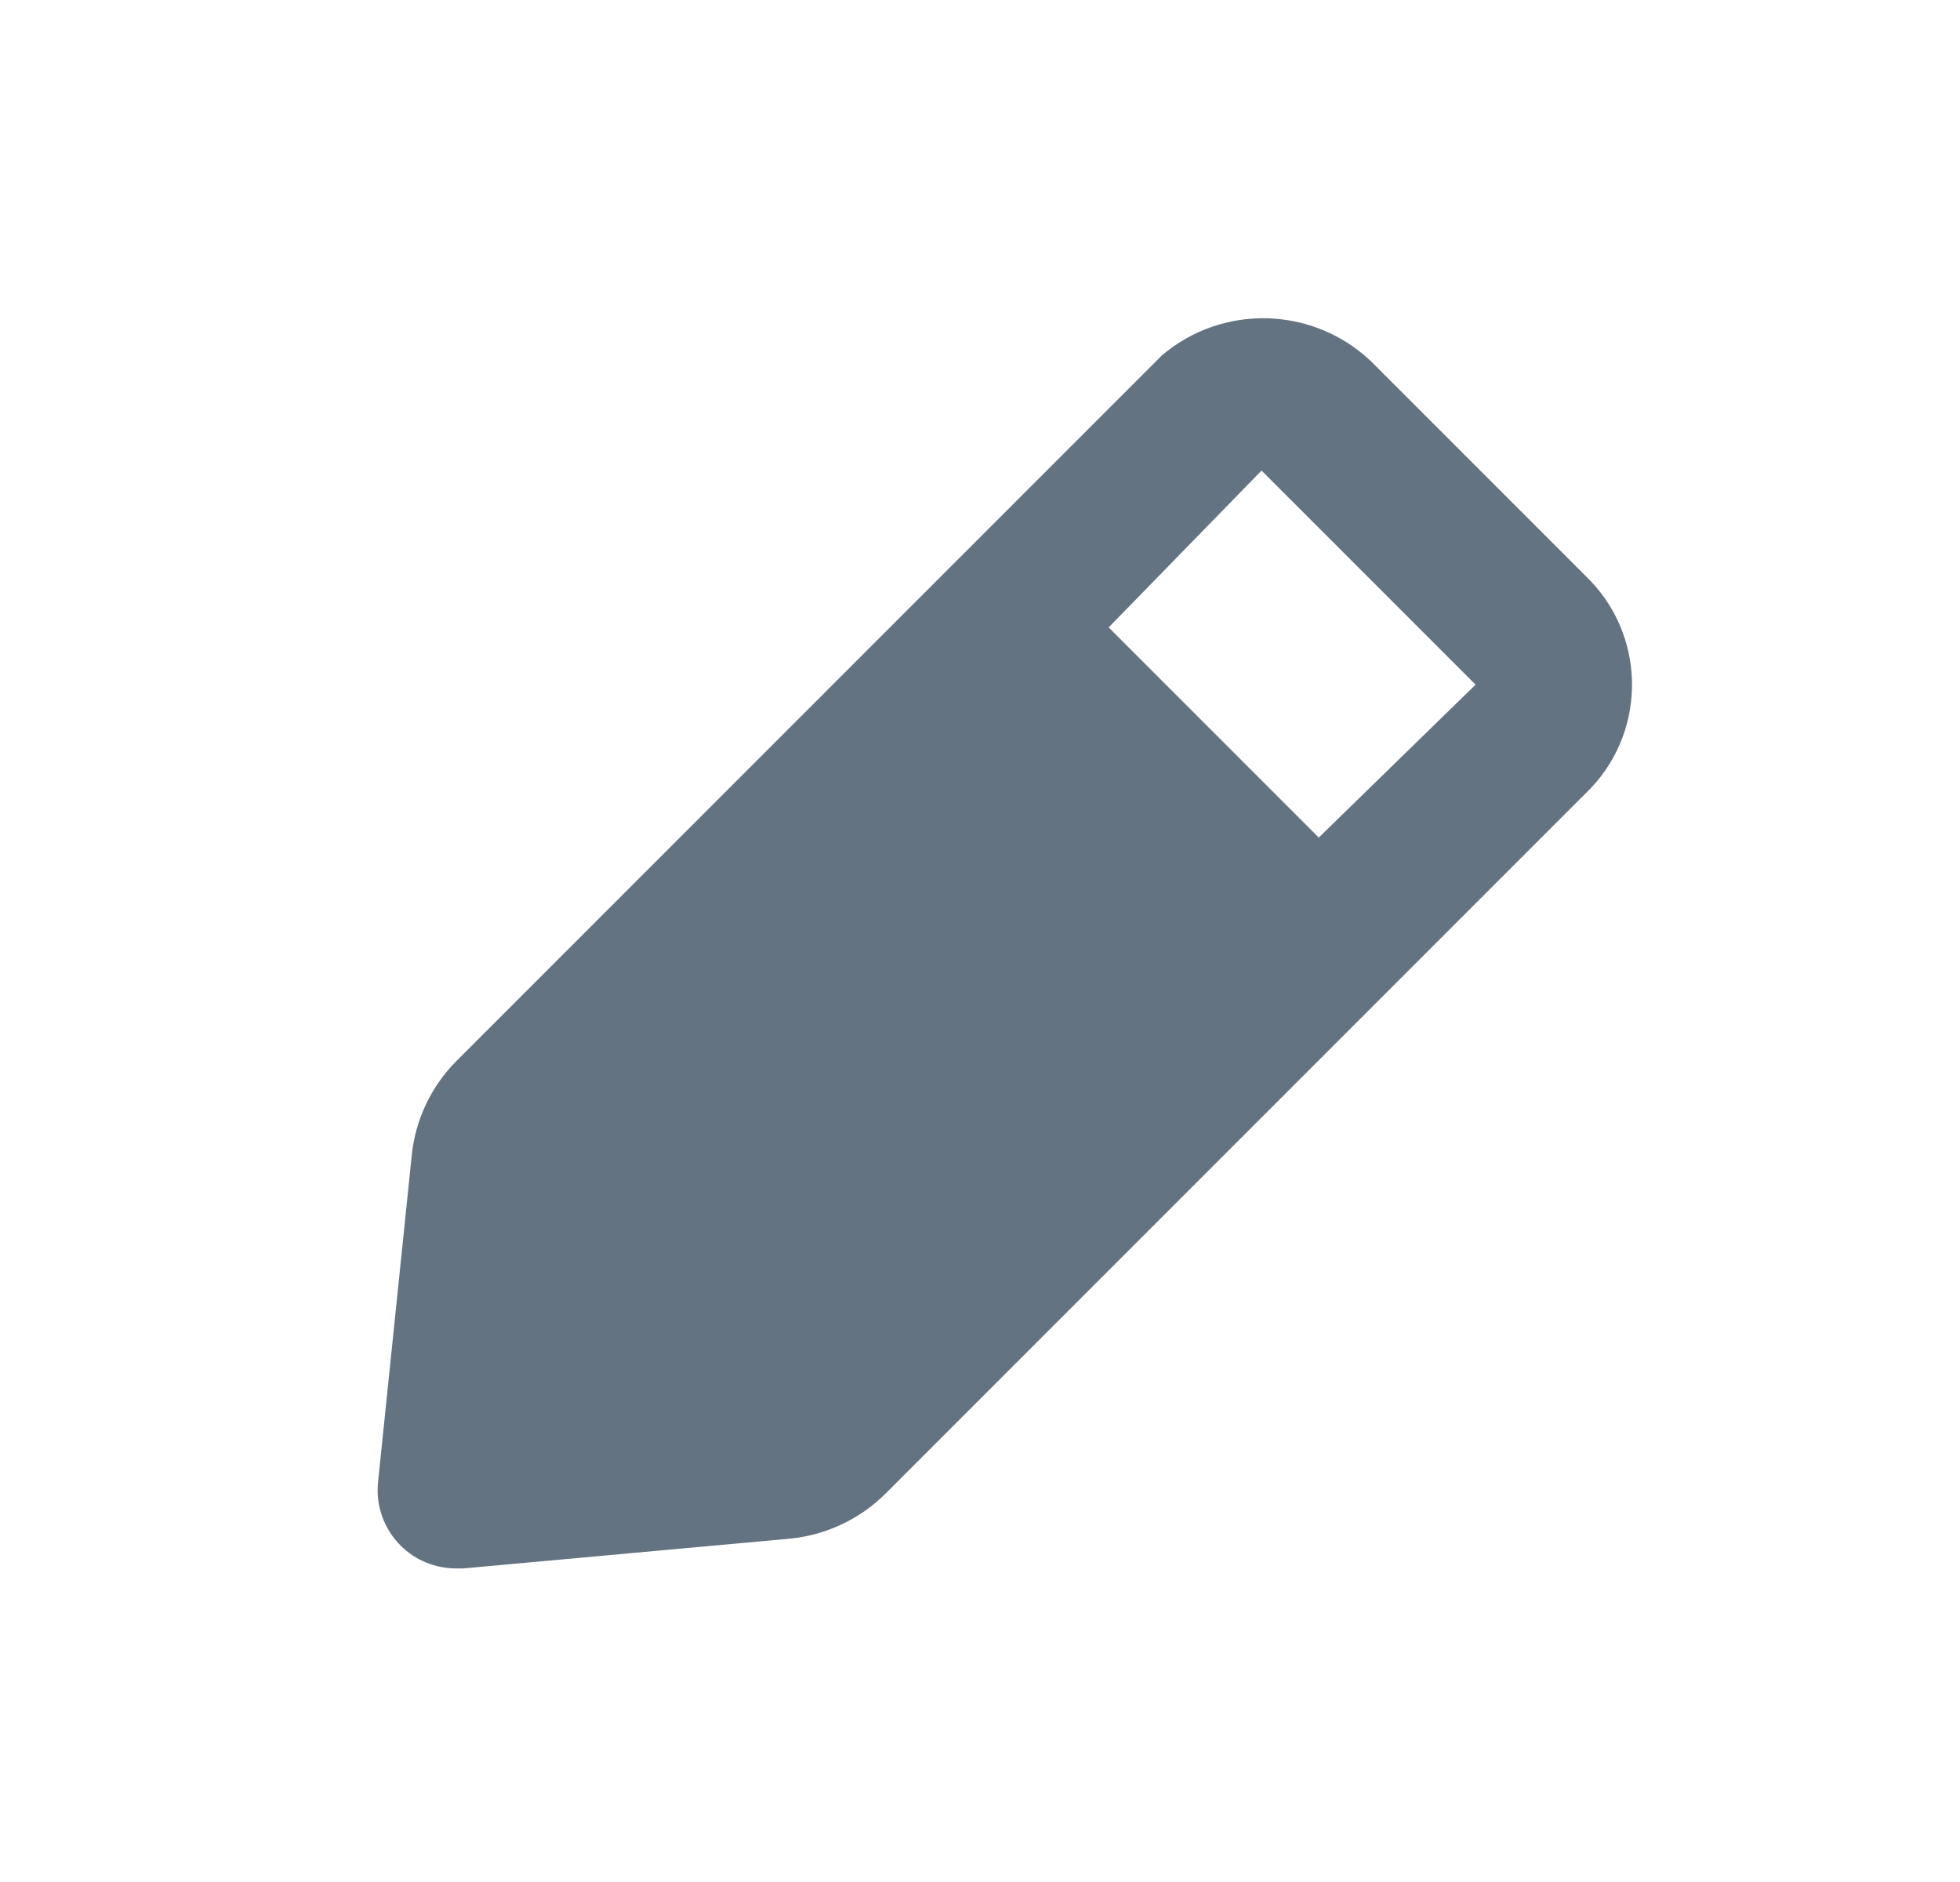 <svg class="icon" xmlns="http://www.w3.org/2000/svg" width="25" height="24" viewBox="0 0 25 24" fill="none">
  <path fill-rule="evenodd" clip-rule="evenodd" d="M17.481 4.601L20.221 7.341C20.987 8.071 21.018 9.283 20.291 10.051L11.291 19.051C10.965 19.374 10.537 19.575 10.081 19.621L5.911 20.001H5.821C5.555 20.002 5.299 19.898 5.111 19.711C4.9 19.501 4.793 19.207 4.821 18.911L5.251 14.741C5.296 14.284 5.497 13.857 5.821 13.531L14.821 4.531C15.596 3.875 16.74 3.905 17.481 4.601ZM14.141 8.001L16.821 10.681L18.821 8.731L16.091 6.001L14.141 8.001Z" fill="#637381"/>
</svg>

